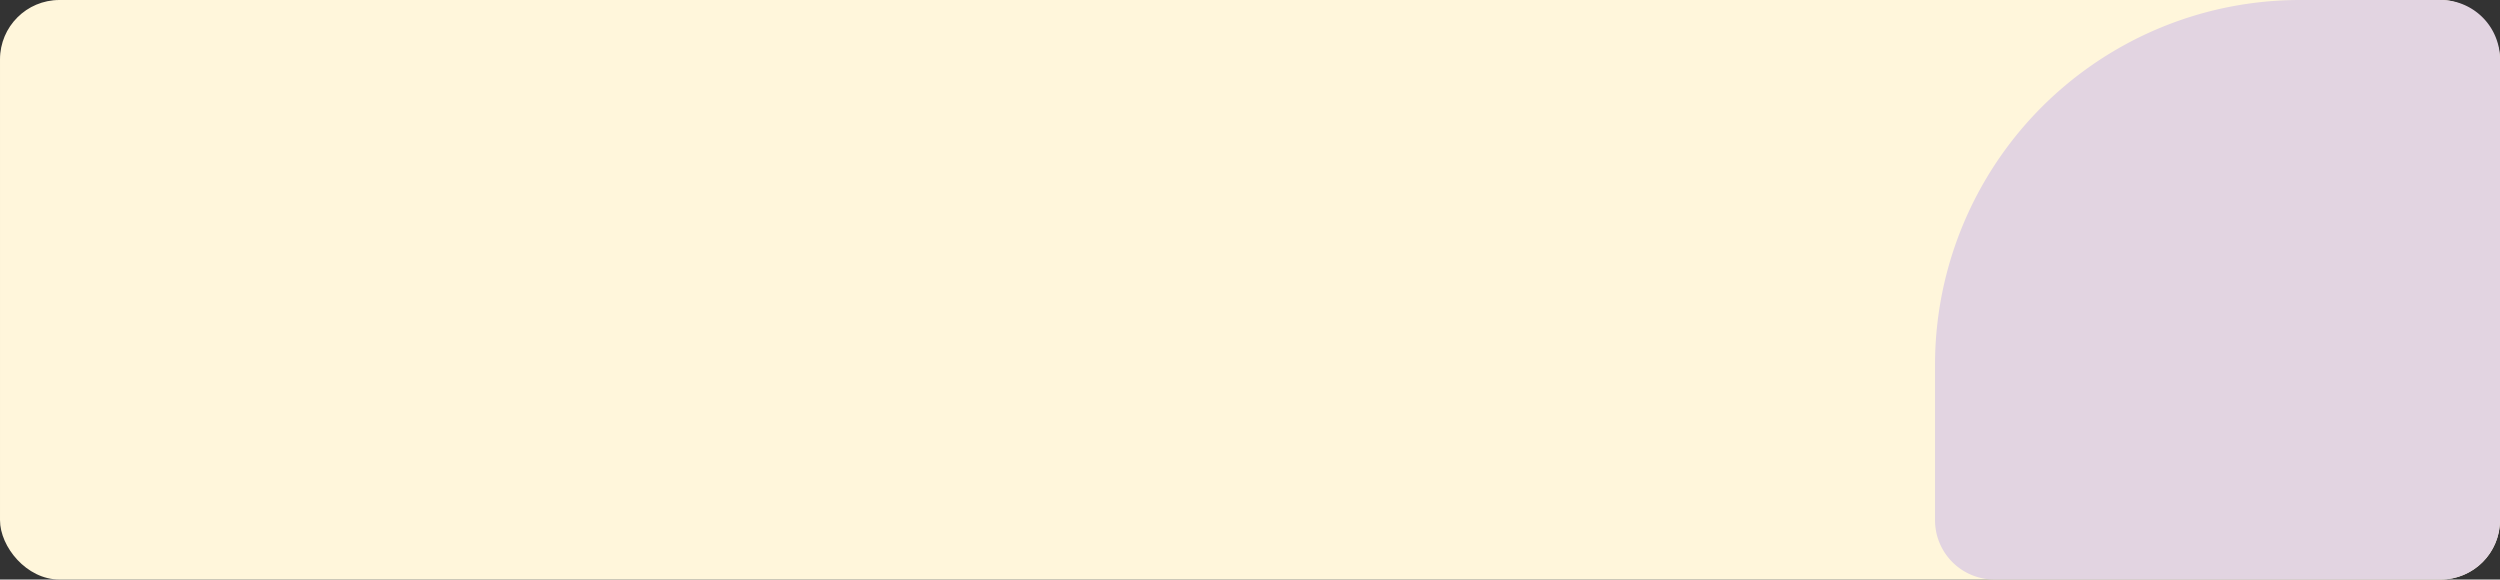 <svg xmlns="http://www.w3.org/2000/svg" width="1031" height="239" viewBox="0 0 1031 239">
  <rect x="0" y="0" width="1031" height="239" fill="#333333" stroke="none"/>
  <g id="Grupo_81218" data-name="Grupo 81218" transform="translate(-284.167 -756.5)">
    <rect id="Rectangle" width="1030" height="238" rx="24" transform="translate(284.667 757)" fill="#fff6db" stroke="#fff6db" stroke-width="1"/>
    <path id="Rectangle-2" data-name="Rectangle" d="M150,0h58a24,24,0,0,1,24,24V214a24,24,0,0,1-24,24H24A24,24,0,0,1,0,214V150A150,150,0,0,1,150,0Z" transform="translate(1082.667 757)" fill="#e2d4e1" stroke="#e2d4e1" stroke-width="1"/>
  </g>
</svg>
